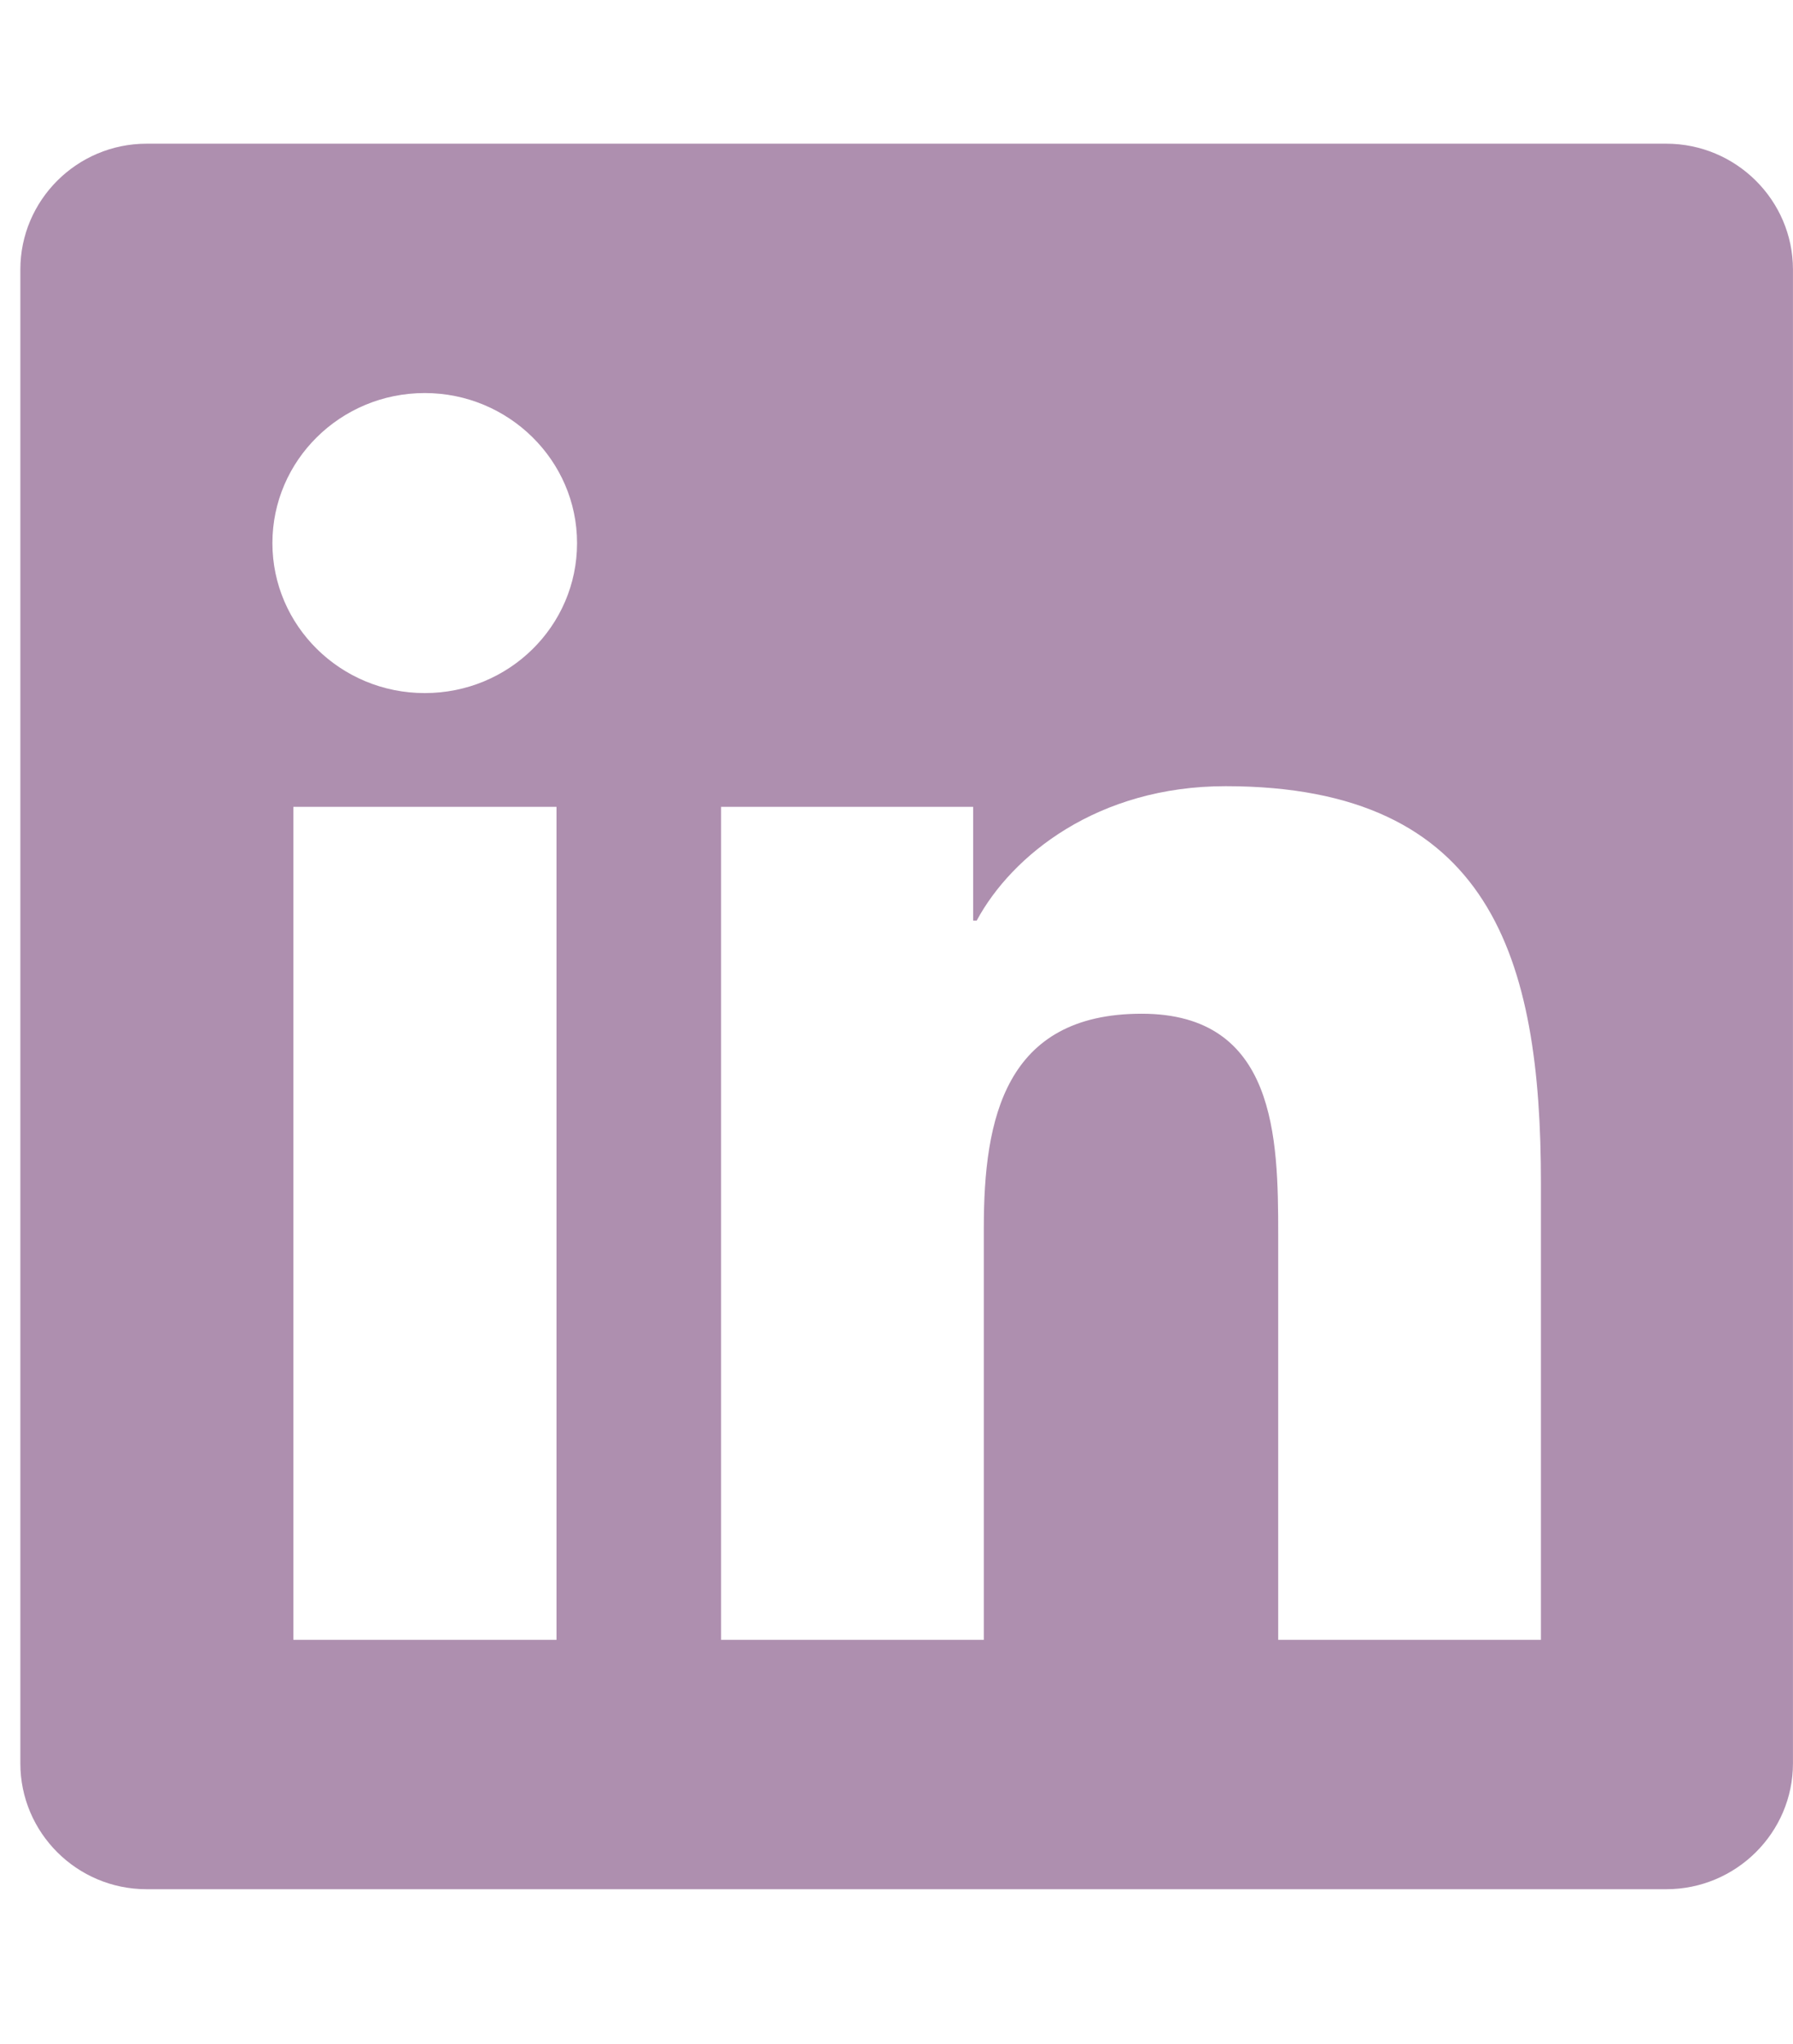 <svg width="43" height="49" viewBox="0 0 43 49" fill="none" xmlns="http://www.w3.org/2000/svg">
<g clip-path="url(#clip0_568_41)">
<path d="M39.963 3.445H3.515C1.845 3.445 0.488 4.8 0.488 6.462V42.275C0.488 43.938 1.845 45.292 3.515 45.292H39.963C41.633 45.292 42.999 43.938 42.999 42.275V6.462C42.999 4.8 41.633 3.445 39.963 3.445ZM13.336 39.314H7.036V19.343H13.346V39.314H13.336ZM10.186 16.616C8.165 16.616 6.533 15 6.533 13.02C6.533 11.039 8.165 9.423 10.186 9.423C12.198 9.423 13.839 11.039 13.839 13.02C13.839 15.009 12.207 16.616 10.186 16.616V16.616ZM36.955 39.314H30.654V29.599C30.654 27.283 30.607 24.303 27.38 24.303C24.097 24.303 23.594 26.825 23.594 29.431V39.314H17.293V19.343H23.338V22.071H23.423C24.268 20.502 26.327 18.848 29.392 18.848C35.769 18.848 36.955 22.986 36.955 28.366V39.314V39.314Z" fill="#AE8FAF"/>
</g>
<defs>
<clipPath id="clip0_568_41">
<rect width="42.511" height="47.825" fill="white" transform="translate(0.489 0.457)"/>
</clipPath>
</defs>
</svg>
